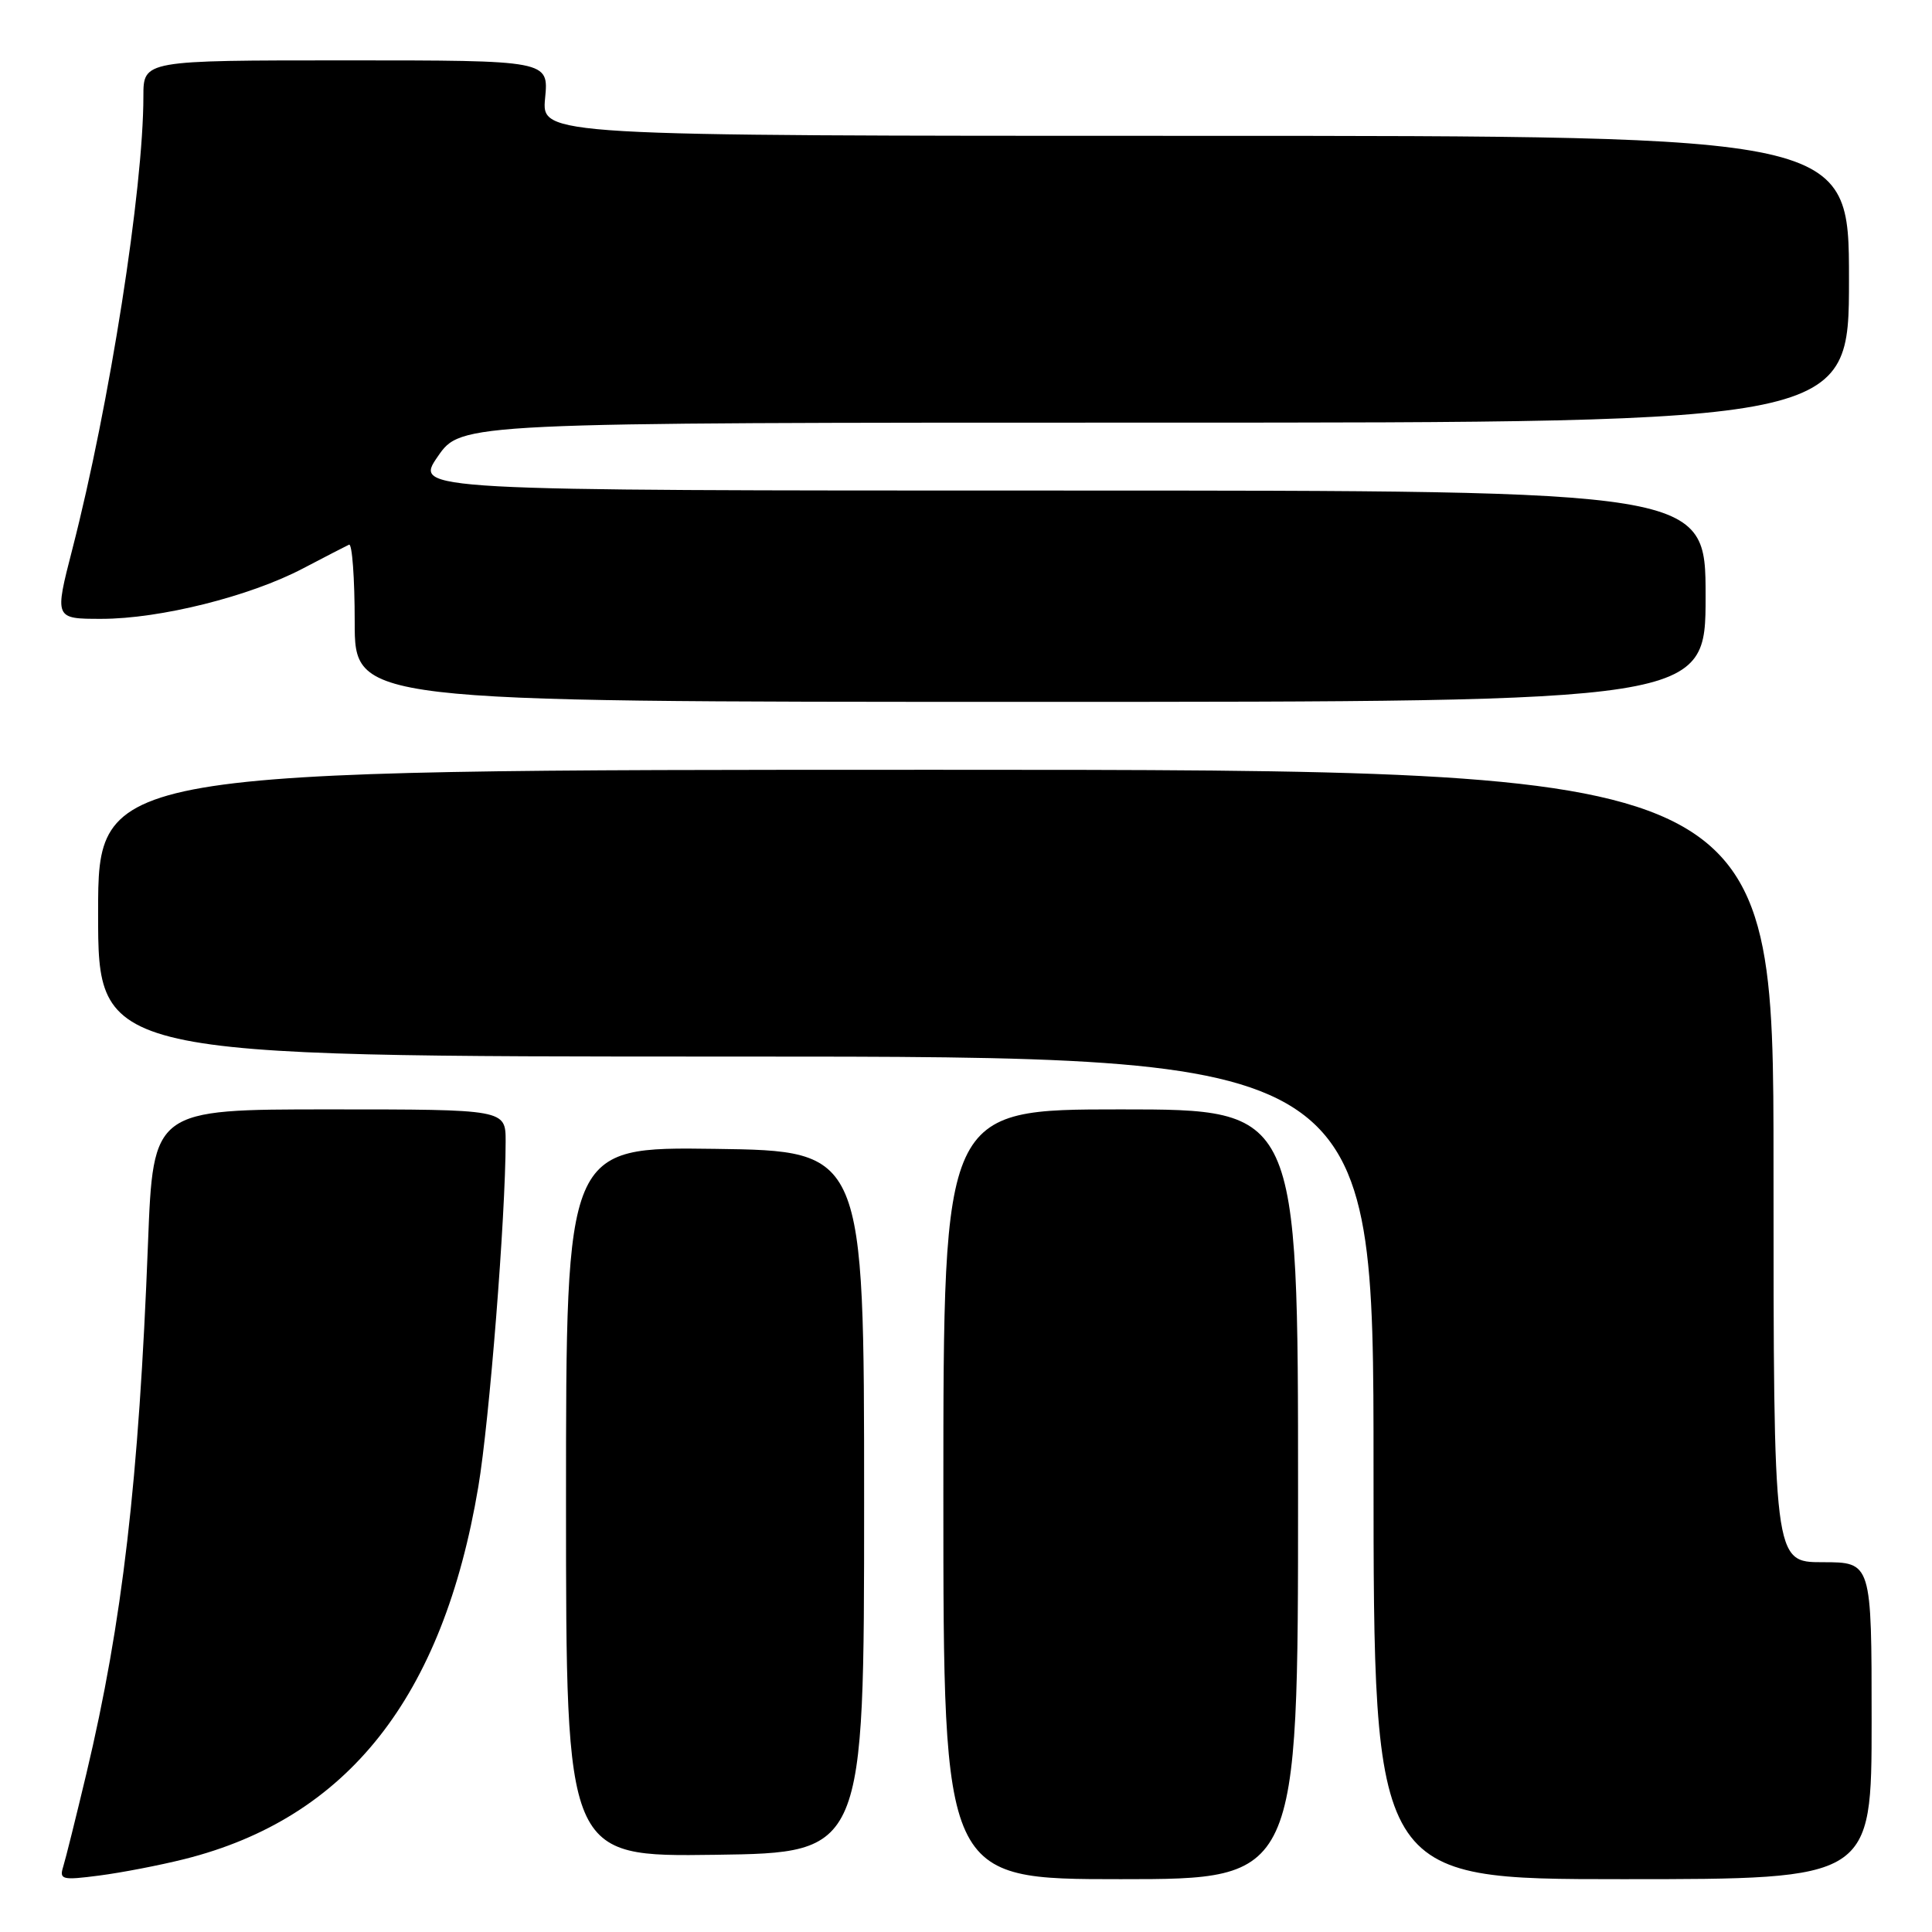 <?xml version="1.0" encoding="UTF-8" standalone="no"?>
<!DOCTYPE svg PUBLIC "-//W3C//DTD SVG 1.1//EN" "http://www.w3.org/Graphics/SVG/1.1/DTD/svg11.dtd" >
<svg xmlns="http://www.w3.org/2000/svg" xmlns:xlink="http://www.w3.org/1999/xlink" version="1.1" viewBox="0 0 256 256">
 <g >
 <path fill="currentColor"
d=" M 24.44 246.34 C 46.06 240.91 58.69 224.91 63.38 197.00 C 64.85 188.24 66.99 161.24 67.00 151.25 C 67.00 147.00 67.00 147.00 43.65 147.00 C 20.30 147.00 20.30 147.00 19.61 164.75 C 18.40 196.19 16.22 214.96 11.45 235.00 C 10.07 240.78 8.69 246.34 8.37 247.36 C 7.84 249.06 8.23 249.16 13.15 248.52 C 16.09 248.14 21.17 247.16 24.44 246.34 Z  M 172.00 198.00 C 172.00 147.00 172.00 147.00 148.50 147.00 C 125.00 147.00 125.00 147.00 125.00 198.00 C 125.00 249.00 125.00 249.00 148.50 249.00 C 172.00 249.00 172.00 249.00 172.00 198.00 Z  M 248.00 228.00 C 248.00 207.00 248.00 207.00 241.50 207.00 C 235.00 207.00 235.00 207.00 235.00 154.50 C 235.00 102.00 235.00 102.00 124.00 102.00 C 13.00 102.00 13.00 102.00 13.00 121.00 C 13.00 140.00 13.00 140.00 97.50 140.00 C 182.00 140.00 182.00 140.00 182.00 194.50 C 182.00 249.00 182.00 249.00 215.00 249.00 C 248.00 249.00 248.00 249.00 248.00 228.00 Z  M 114.50 199.00 C 114.50 152.50 114.50 152.50 94.75 152.23 C 75.00 151.96 75.00 151.96 75.00 199.00 C 75.00 246.04 75.00 246.04 94.75 245.77 C 114.50 245.50 114.50 245.50 114.50 199.00 Z  M 226.00 79.00 C 226.00 65.00 226.00 65.00 140.45 65.00 C 54.90 65.00 54.90 65.00 58.00 60.50 C 61.10 56.00 61.10 56.00 153.05 56.00 C 245.00 56.00 245.00 56.00 245.00 37.00 C 245.00 18.00 245.00 18.00 158.37 18.00 C 71.75 18.00 71.75 18.00 72.23 13.00 C 72.71 8.00 72.71 8.00 45.85 8.00 C 19.00 8.00 19.00 8.00 19.00 12.76 C 19.00 25.03 14.52 53.61 9.59 72.75 C 7.21 82.00 7.21 82.00 13.45 82.00 C 21.20 82.00 33.11 79.02 40.15 75.32 C 43.09 73.78 45.84 72.36 46.25 72.17 C 46.66 71.99 47.00 76.60 47.00 82.42 C 47.00 93.00 47.00 93.00 136.50 93.00 C 226.00 93.00 226.00 93.00 226.00 79.00 Z "/>
</g>
</svg>